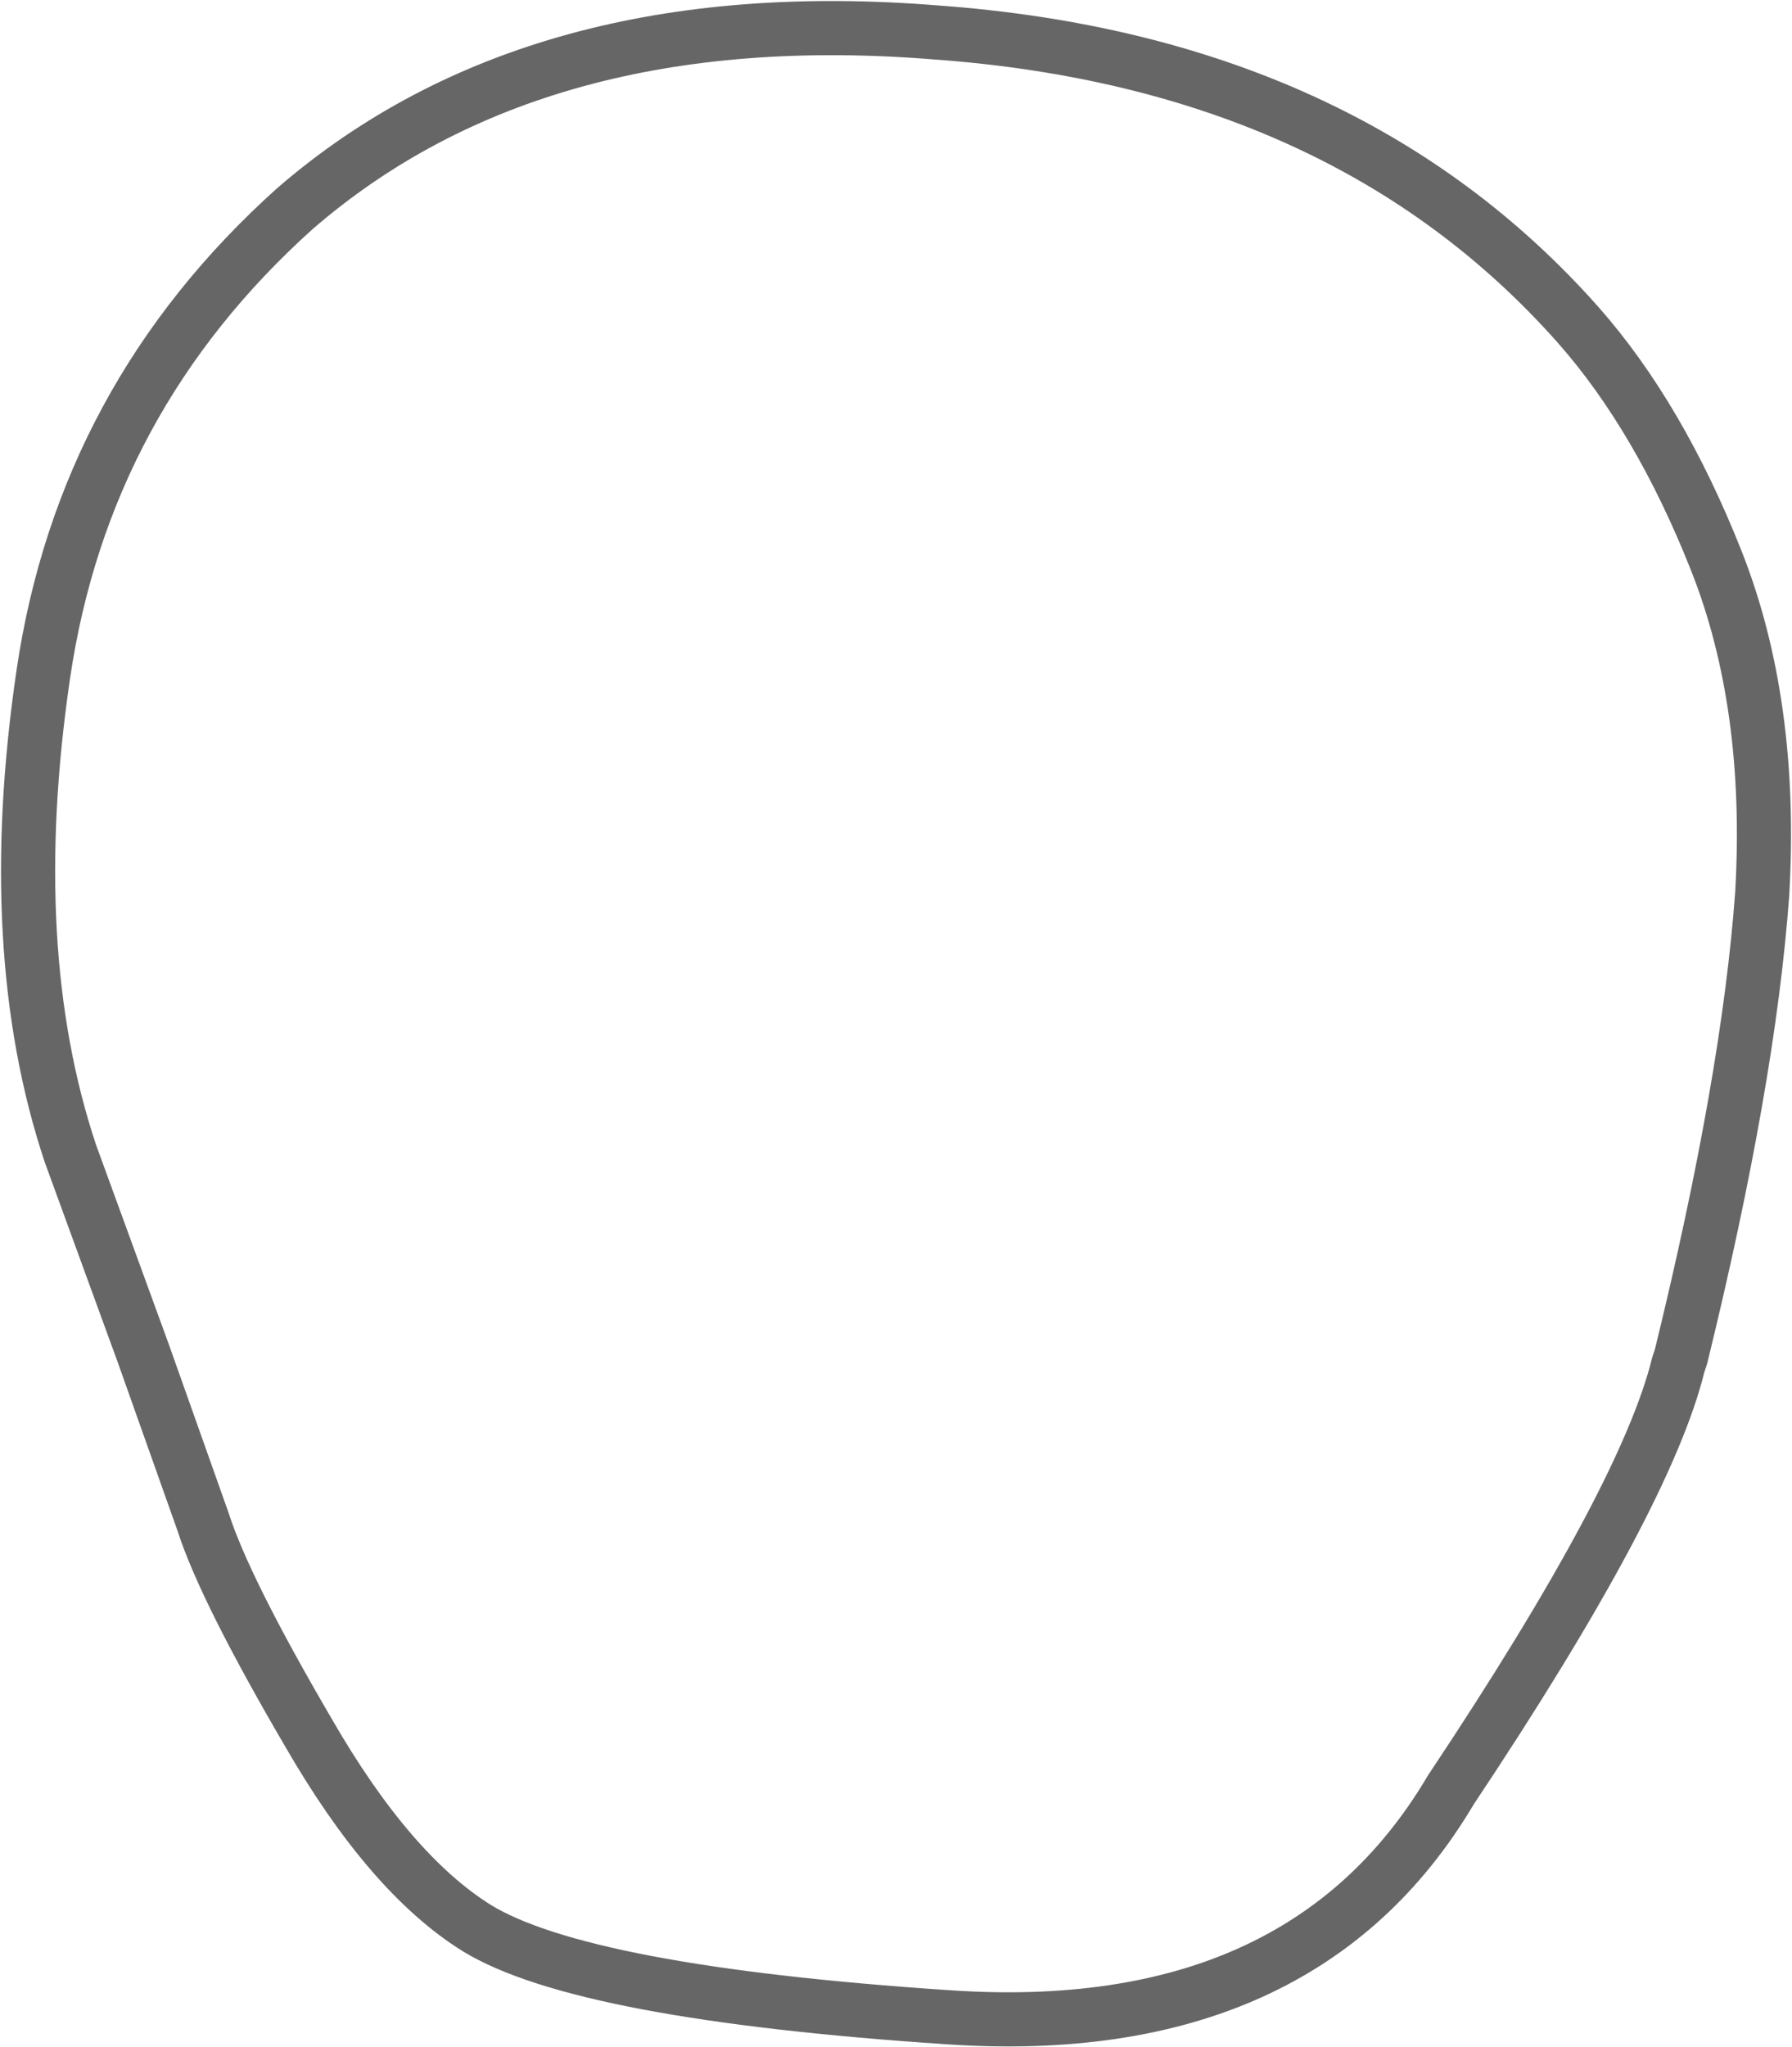 <?xml version="1.0" encoding="UTF-8" standalone="no"?>
<svg xmlns:xlink="http://www.w3.org/1999/xlink" height="37.8px" width="33.1px" xmlns="http://www.w3.org/2000/svg">
  <g transform="matrix(1.0, 0.0, 0.0, 1.0, 16.15, 12.35)">
    <path d="M1.15 -11.75 Q8.7 -11.2 13.0 -6.35 14.5 -4.65 15.55 -2.0 16.6 0.65 16.4 4.15 16.15 7.6 14.9 12.7 L14.85 12.85 Q14.25 15.3 10.65 20.7 7.9 25.35 1.35 24.9 -5.4 24.45 -7.35 23.25 -8.95 22.25 -10.45 19.65 -12.0 17.0 -12.4 15.75 L-13.5 12.65 -14.85 8.95 Q-16.1 5.2 -15.35 0.1 -14.6 -5.0 -10.7 -8.5 -6.25 -12.35 1.15 -11.75" fill="#ffffff" fill-opacity="0.0" fill-rule="evenodd" stroke="none"/>
    <path d="M1.15 -11.75 Q-6.25 -12.35 -10.7 -8.5 -14.6 -5.0 -15.35 0.1 -16.1 5.2 -14.85 8.95 L-13.5 12.65 -12.4 15.75 Q-12.0 17.0 -10.45 19.65 -8.95 22.25 -7.35 23.25 -5.4 24.45 1.35 24.9 7.9 25.35 10.65 20.7 14.25 15.3 14.85 12.85 L14.9 12.7 Q16.15 7.6 16.4 4.15 16.6 0.65 15.55 -2.0 14.5 -4.65 13.0 -6.35 8.7 -11.2 1.15 -11.75 Z" fill="none" stroke="#000000" stroke-linecap="round" stroke-linejoin="round" stroke-opacity="0.6" stroke-width="1.0"/>
  </g>
</svg>
